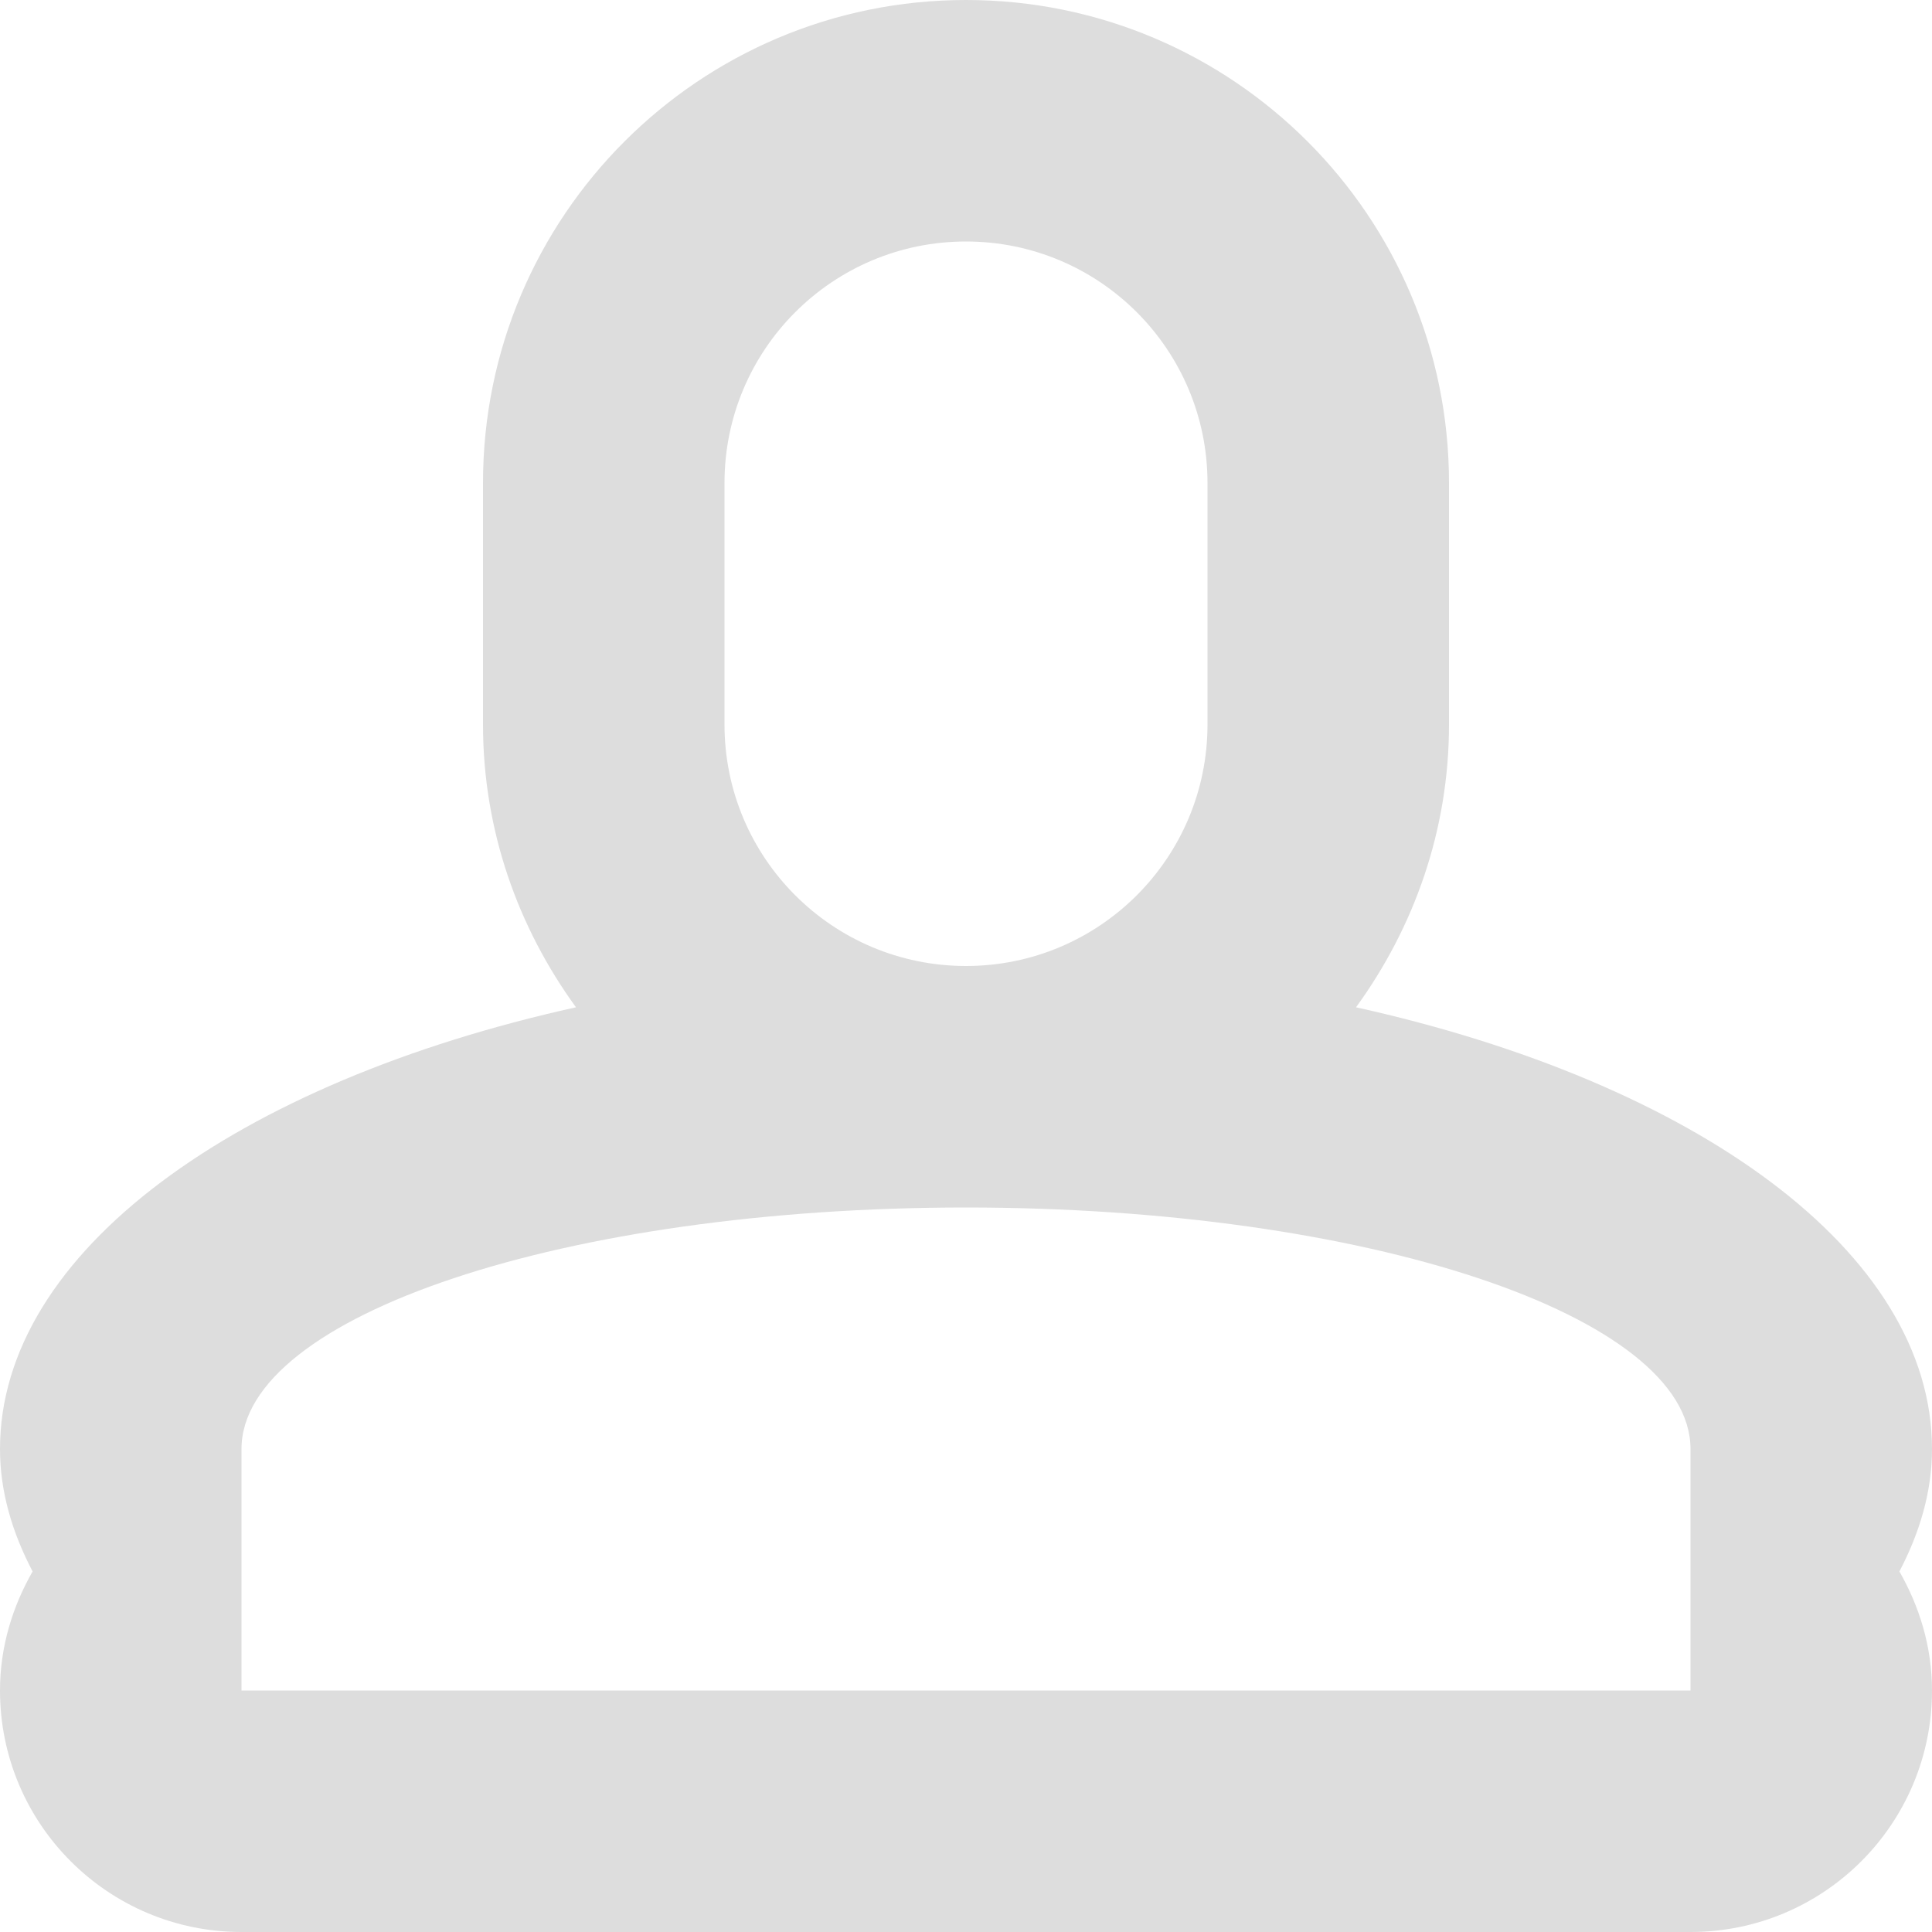 <?xml version="1.0" encoding="iso-8859-1"?>
<!-- Generator: Adobe Illustrator 18.0.0, SVG Export Plug-In . SVG Version: 6.00 Build 0)  -->
<!DOCTYPE svg PUBLIC "-//W3C//DTD SVG 1.1//EN" "http://www.w3.org/Graphics/SVG/1.1/DTD/svg11.dtd">
<svg version="1.1" id="Capa_1" xmlns="http://www.w3.org/2000/svg" xmlns:xlink="http://www.w3.org/1999/xlink" x="0px" y="0px"
	 viewBox="0 0 16 16" style="enable-background:new 0 0 16 16;" xml:space="preserve">
<g id="User">
	<g>
		<path style="fill:#ddd;fill-rule:evenodd;clip-rule:evenodd;" d="M16,12c0-1.634-1.962-3.037-4.77-3.658C11.709,7.683,12,6.878,12,6V4
			c0-2.209-1.791-4-4-4C5.791,0,4,1.791,4,4v2c0,0.878,0.291,1.683,0.77,2.342C1.962,8.963,0,10.366,0,12
			c0,0.351,0.1,0.69,0.27,1.014C0.103,13.306,0,13.64,0,14c0,1.105,0.895,2,2,2h12c1.105,0,2-0.895,2-2
			c0-0.36-0.103-0.694-0.27-0.986C15.9,12.69,16,12.351,16,12z M6,4c0-1.105,0.895-2,2-2c1.105,0,2,0.895,2,2v2c0,1.105-0.895,2-2,2
			C6.895,8,6,7.105,6,6V4z M14,14H2v-2c0-1.105,2.686-2,6-2s6,0.895,6,2V14z"/>
	</g>
</g>
<g>
</g>
<g>
</g>
<g>
</g>
<g>
</g>
<g>
</g>
<g>
</g>
<g>
</g>
<g>
</g>
<g>
</g>
<g>
</g>
<g>
</g>
<g>
</g>
<g>
</g>
<g>
</g>
<g>
</g>
</svg>
